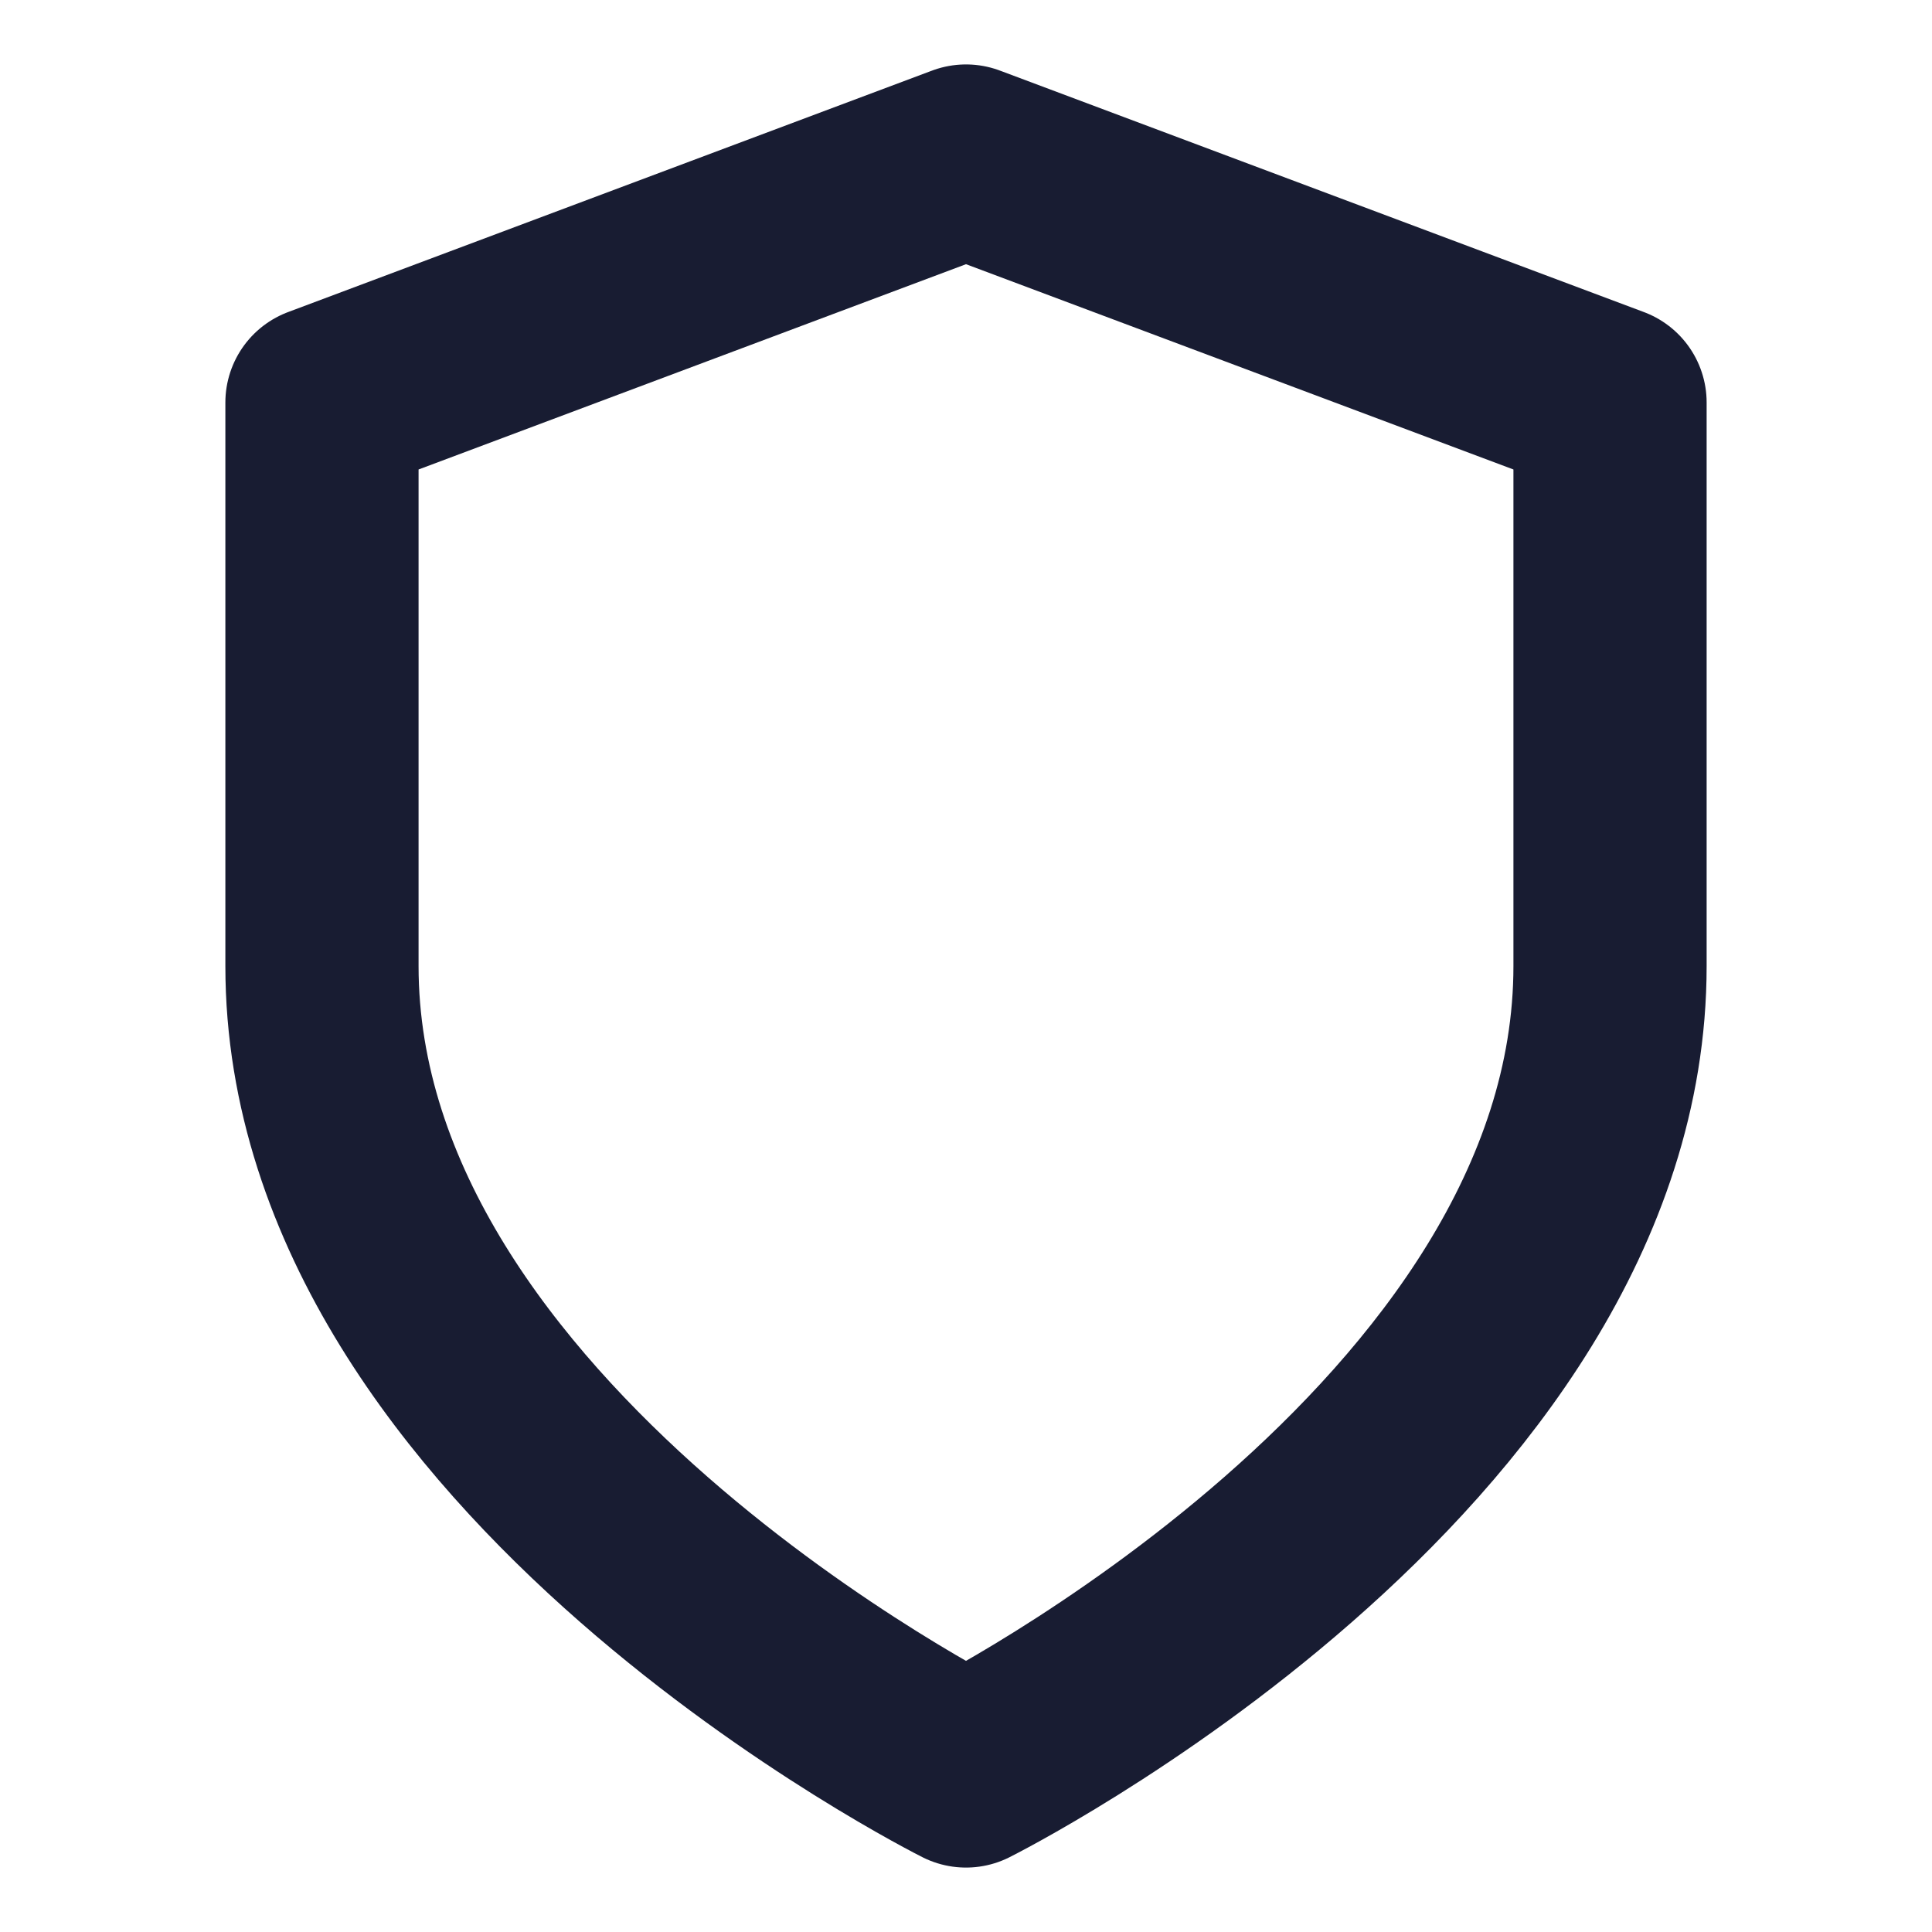 <svg width="20" height="20" viewBox="0 0 20 20" fill="none" xmlns="http://www.w3.org/2000/svg">
<path d="M10 18.333C10 18.333 16.667 15 16.667 10V4.167L10 1.667L3.333 4.167V10C3.333 15 10 18.333 10 18.333Z" stroke="#181C32" stroke-width="2" stroke-linecap="round" stroke-linejoin="round"/>
</svg>
